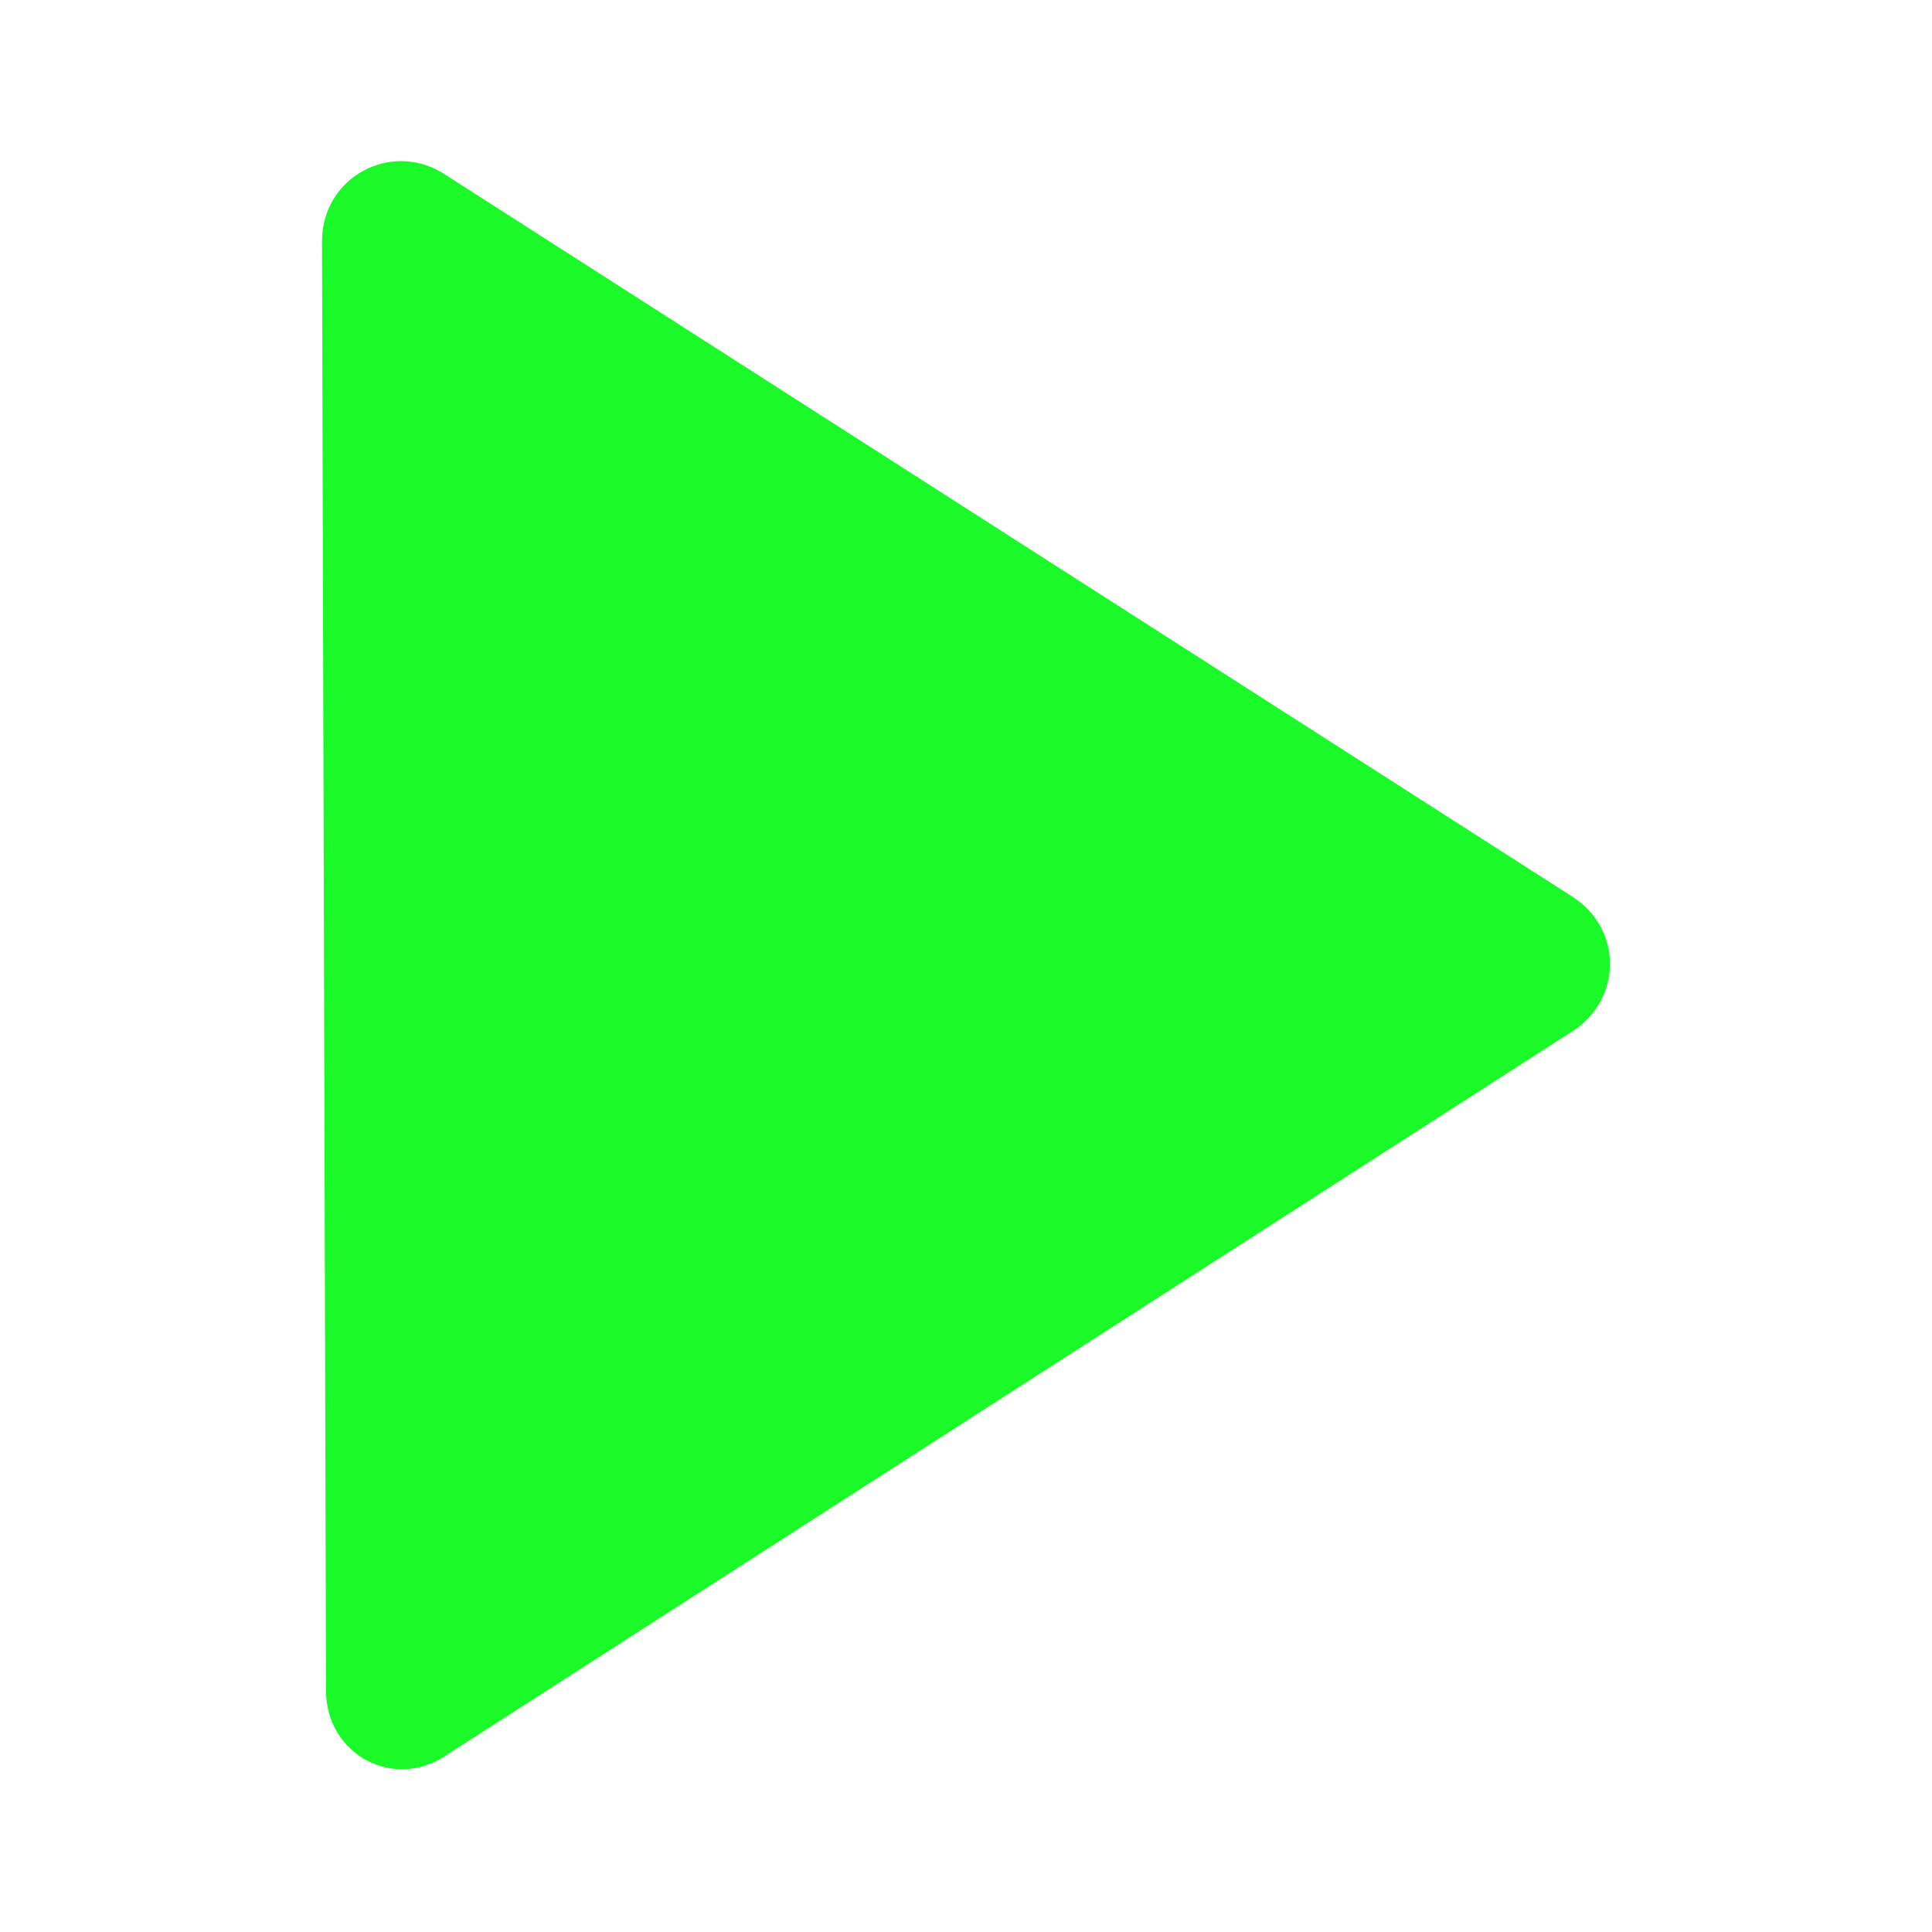 <?xml version="1.0" standalone="no"?><!DOCTYPE svg PUBLIC "-//W3C//DTD SVG 1.1//EN" "http://www.w3.org/Graphics/SVG/1.1/DTD/svg11.dtd"><svg t="1681717798445" class="icon" viewBox="0 0 1024 1024" version="1.1" xmlns="http://www.w3.org/2000/svg" p-id="3823" xmlns:xlink="http://www.w3.org/1999/xlink" width="200" height="200"><path d="M170.667 128l2.133 768c0 34.133 36.267 53.333 64 34.133l597.333-384c25.6-17.067 25.6-53.333 0-70.4L234.667 91.733C206.933 74.667 170.667 93.867 170.667 128z" fill="#1afa29" p-id="3824"></path></svg>